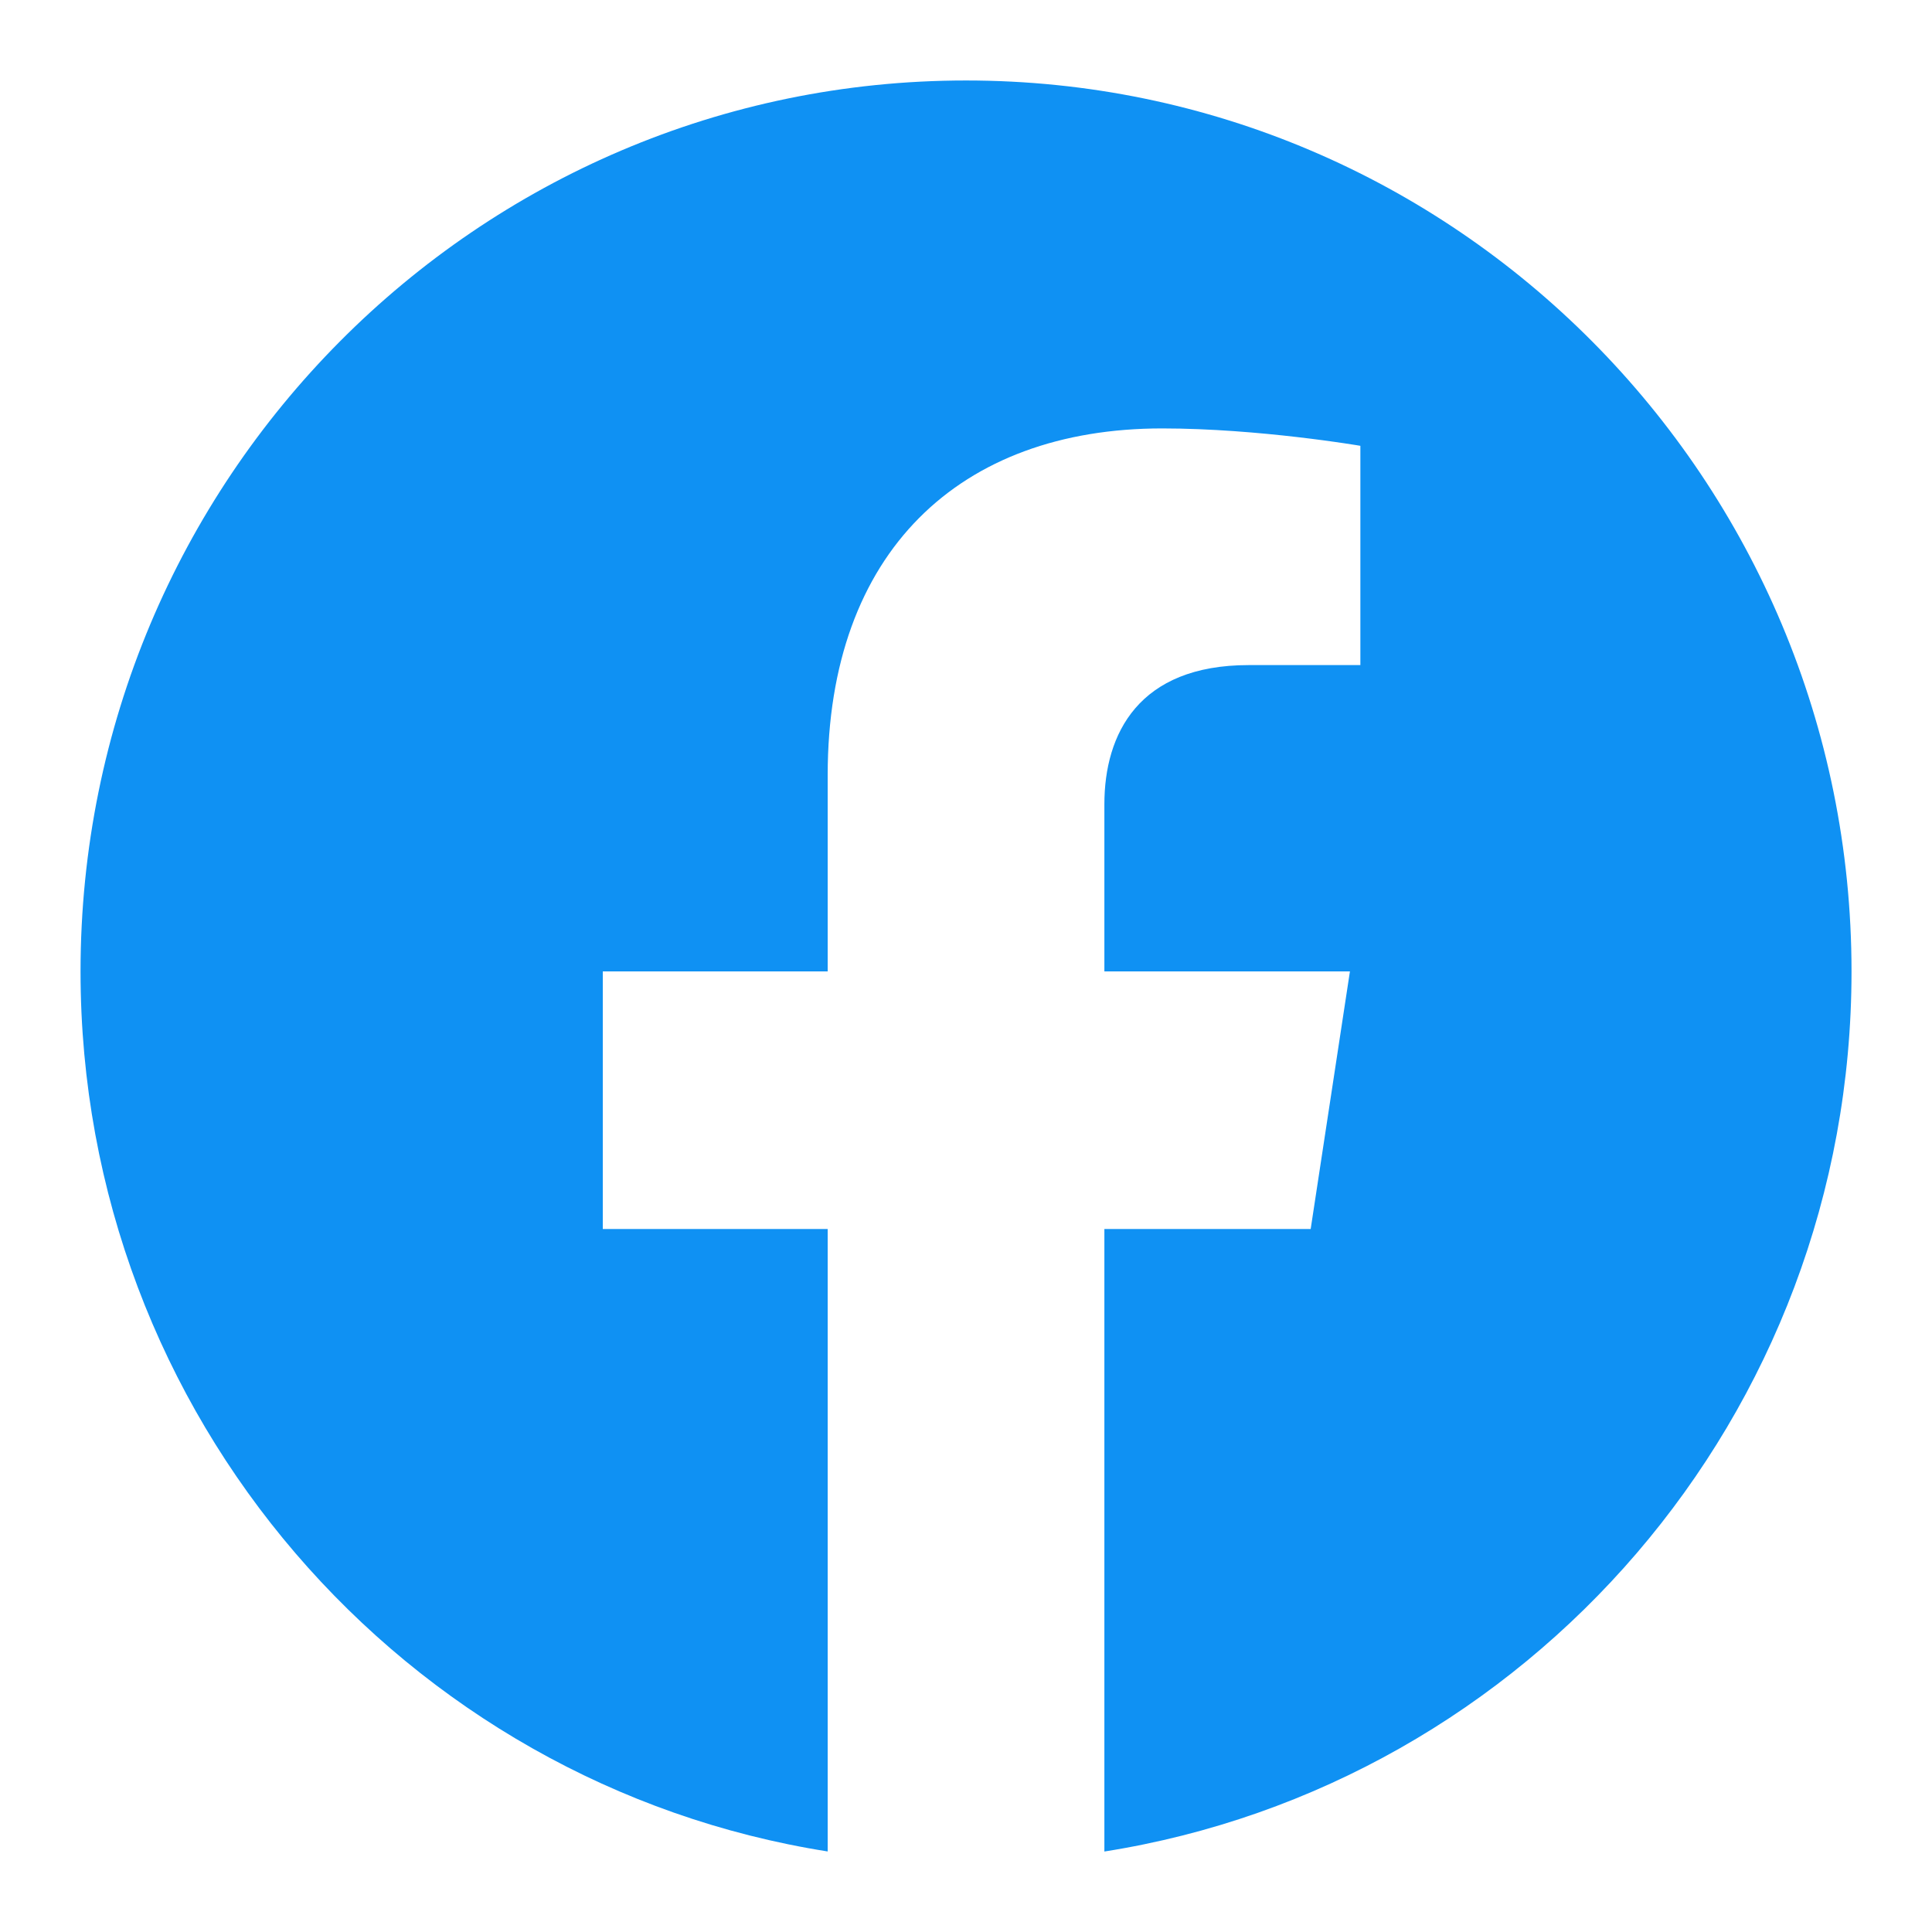 <svg width="32" height="32" viewBox="0 0 32 32" fill="none" xmlns="http://www.w3.org/2000/svg">
<path d="M18.292 30.667V20.356H21.709L22.359 16.09H18.292V13.321C18.292 12.155 18.859 11.016 20.682 11.016H22.532V7.384C22.532 7.384 20.853 7.096 19.249 7.096C15.899 7.096 13.709 9.138 13.709 12.838V16.09H9.984V20.356H13.709V30.666C6.697 29.559 1.334 23.455 1.334 16.09C1.334 7.94 7.9 1.333 16.001 1.333C24.101 1.333 30.667 7.94 30.667 16.09C30.667 23.455 25.304 29.56 18.292 30.667Z" fill="#0F91F3"/>
</svg>
